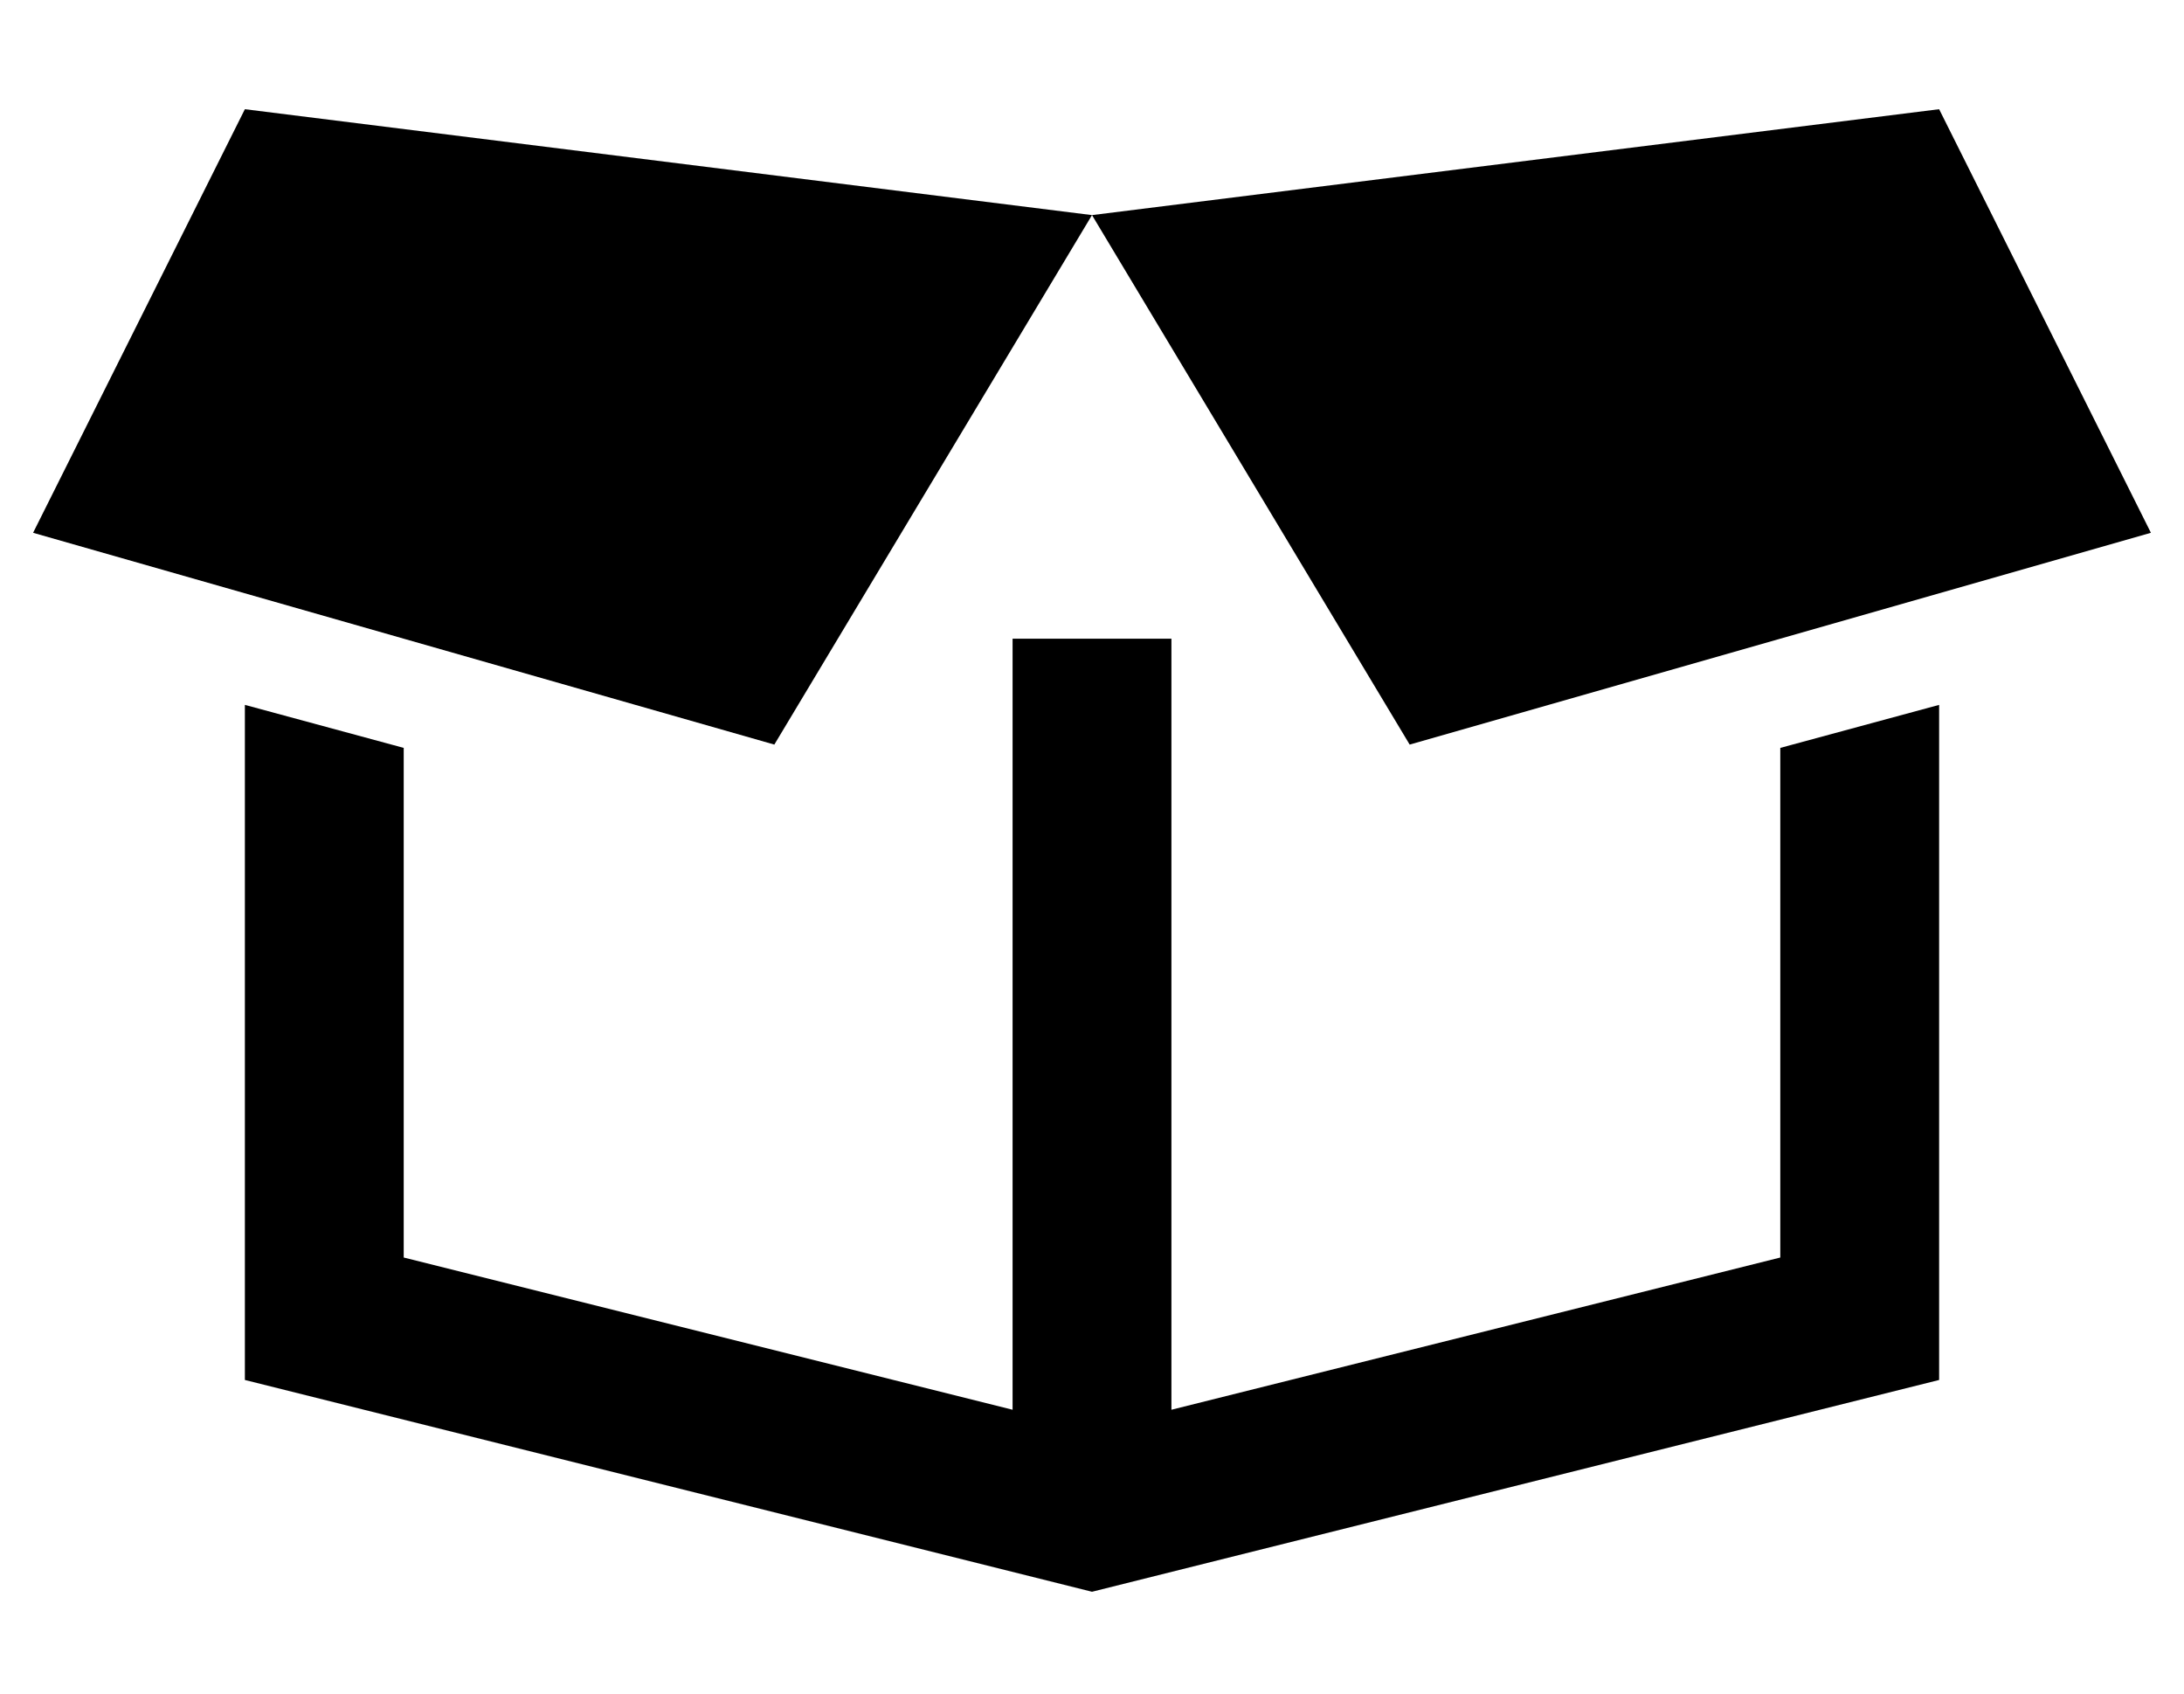 <?xml version="1.0" standalone="no"?>
<!DOCTYPE svg PUBLIC "-//W3C//DTD SVG 1.1//EN" "http://www.w3.org/Graphics/SVG/1.1/DTD/svg11.dtd" >
<svg xmlns="http://www.w3.org/2000/svg" xmlns:xlink="http://www.w3.org/1999/xlink" version="1.1" viewBox="-10 -40 660 512">
   <path fill="currentColor"
d="M0 121l224 64l-224 -64l224 64l96 -160v0l-256 -32v0l-64 128v0zM320 25l96 160l-96 -160l96 160l224 -64v0l-64 -128v0l-256 32v0zM319 89h2h-2h2v0v0h-2v0v0v0zM528 186v154v-154v154l-184 46v0v-233v0h-48v0v233v0l-184 -46v0v-154v0l-48 -13v0v204v0l256 64v0
l256 -64v0v-204v0l-48 13v0z" />
</svg>
